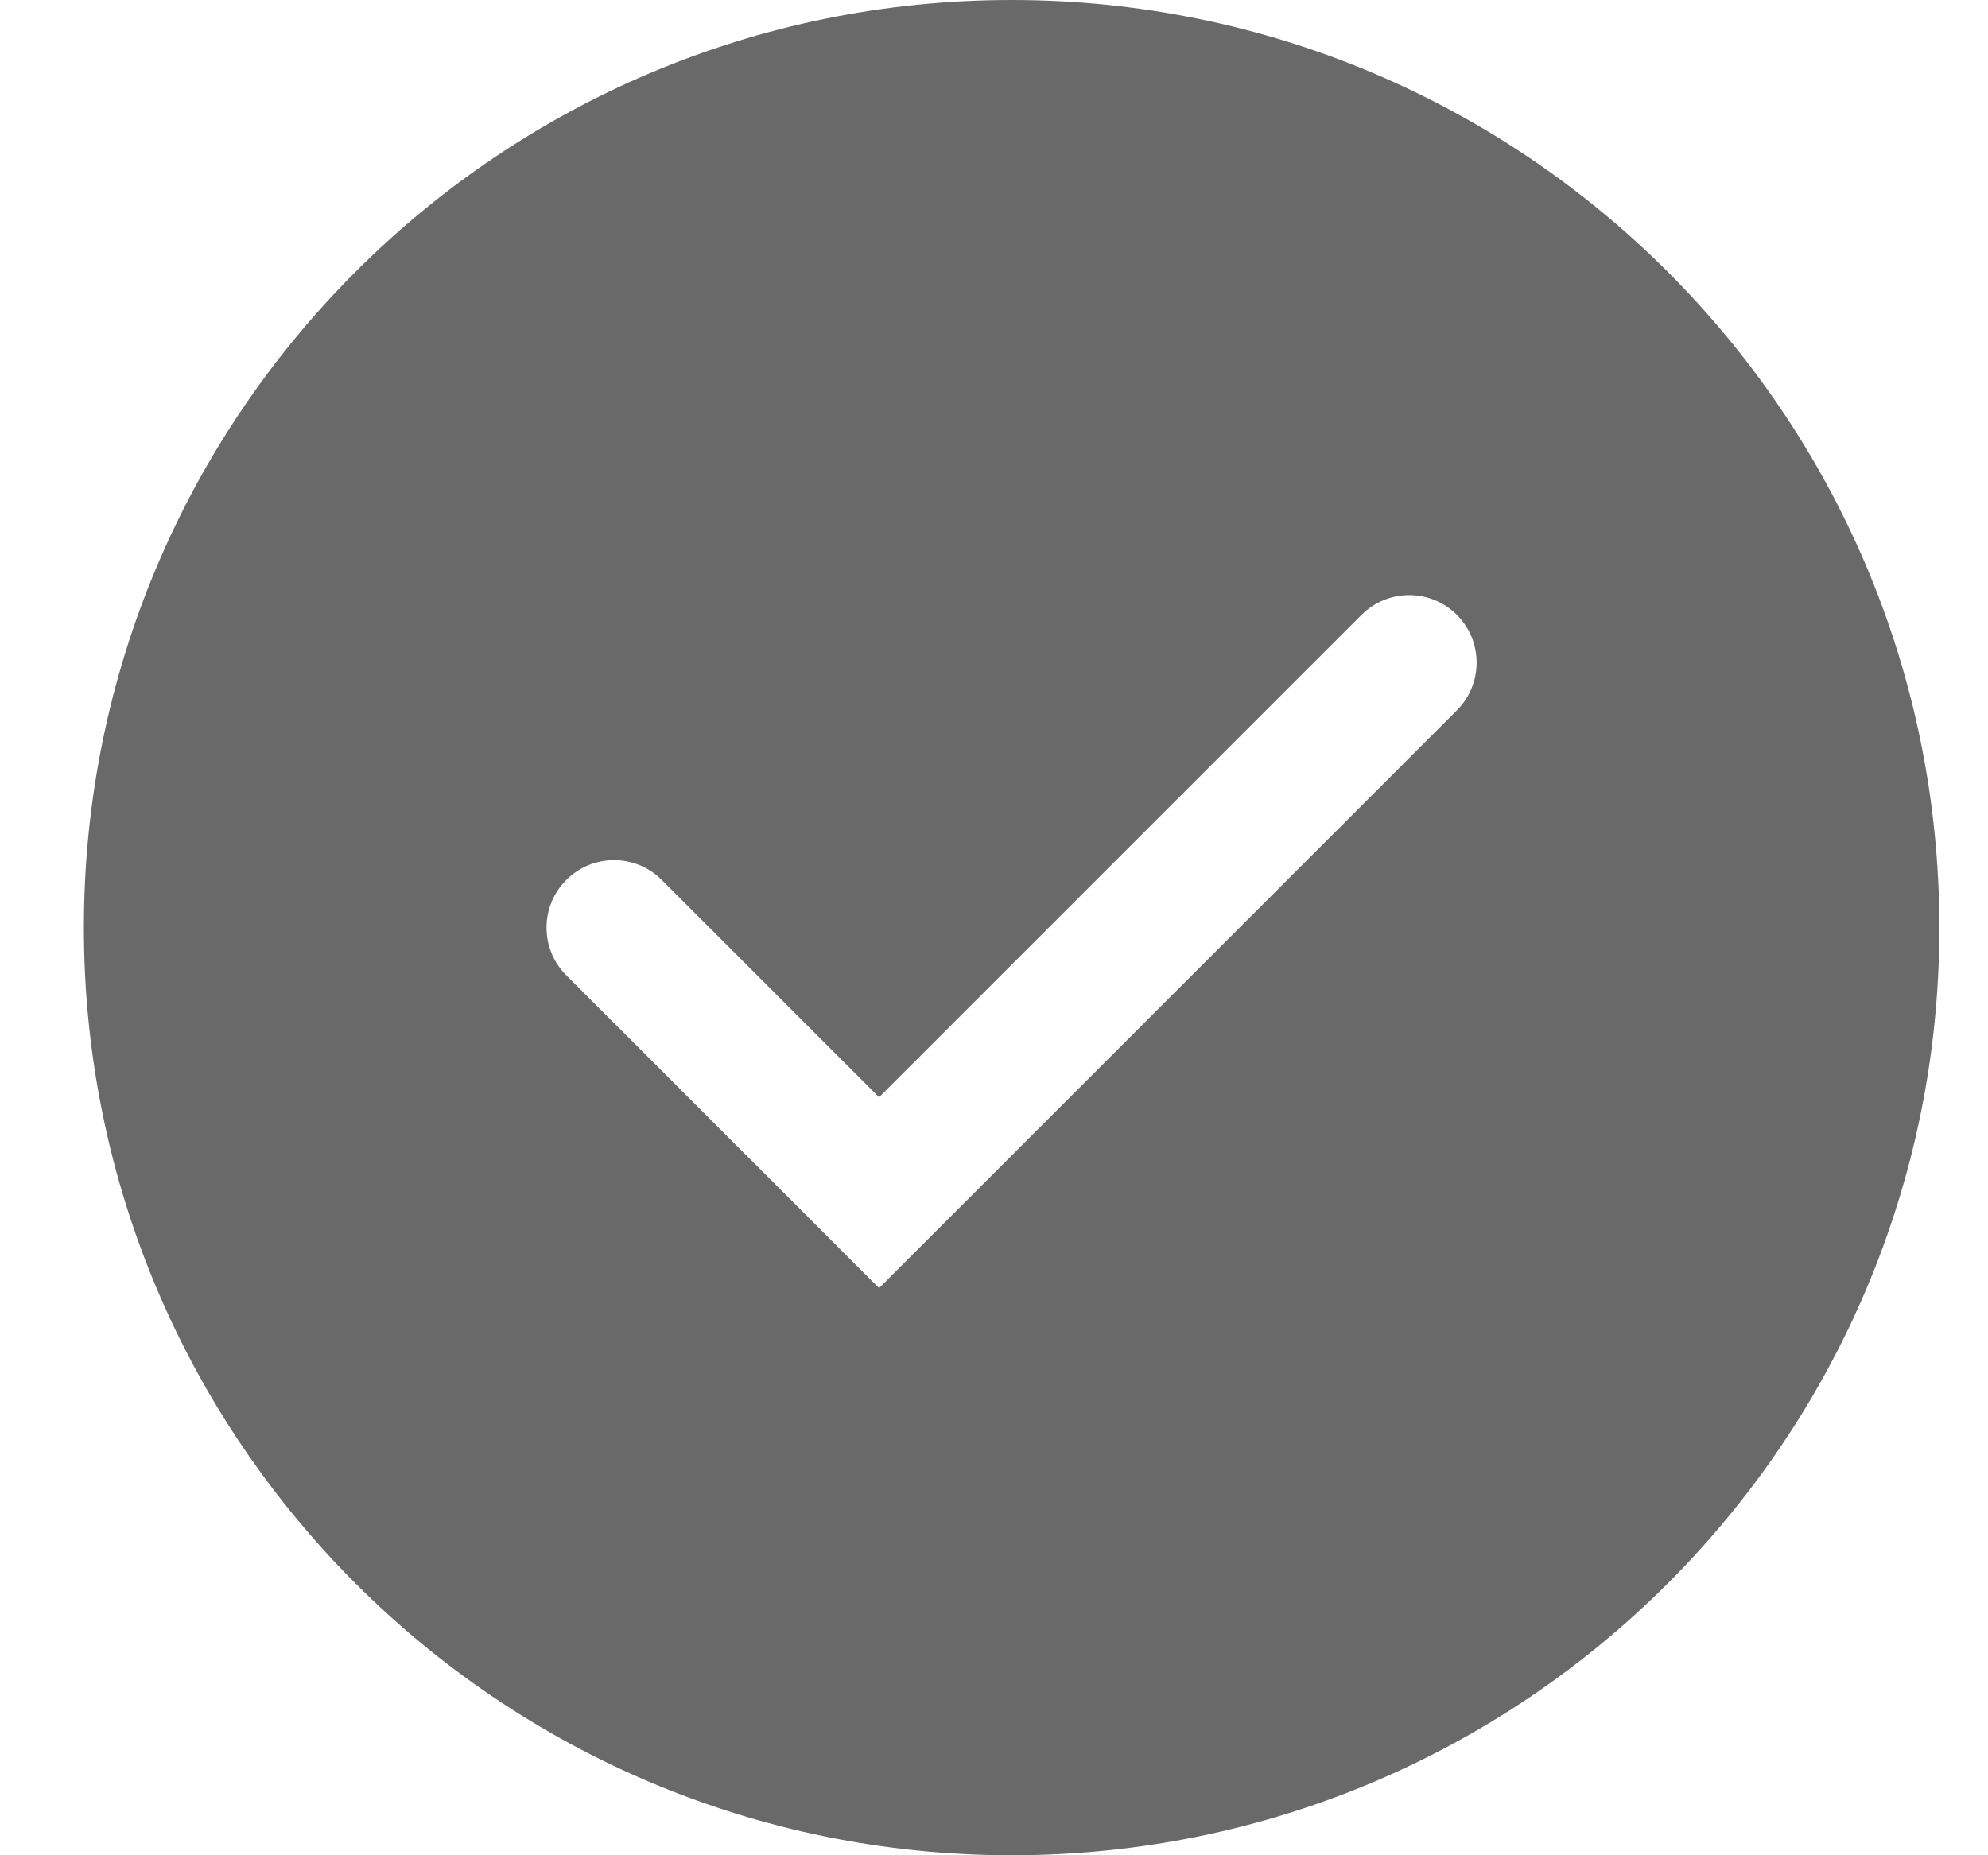 <svg width="15" height="14" viewBox="0 0 15 14" fill="none" xmlns="http://www.w3.org/2000/svg">
<g id="&#236;&#178;&#180;&#237;&#129;&#172;">
<path id="Exclude" fill-rule="evenodd" clip-rule="evenodd" d="M7.633 14C11.499 14 14.633 10.866 14.633 7C14.633 3.134 11.499 0 7.633 0C3.767 0 0.633 3.134 0.633 7C0.633 10.866 3.767 14 7.633 14ZM10.993 5.36C11.191 5.161 11.191 4.839 10.993 4.64C10.794 4.441 10.472 4.441 10.273 4.64L6.633 8.28L4.993 6.64C4.794 6.441 4.472 6.441 4.273 6.64C4.074 6.839 4.074 7.161 4.273 7.36L6.633 9.72L10.993 5.36Z" fill="#696969"/>
</g>
</svg>
